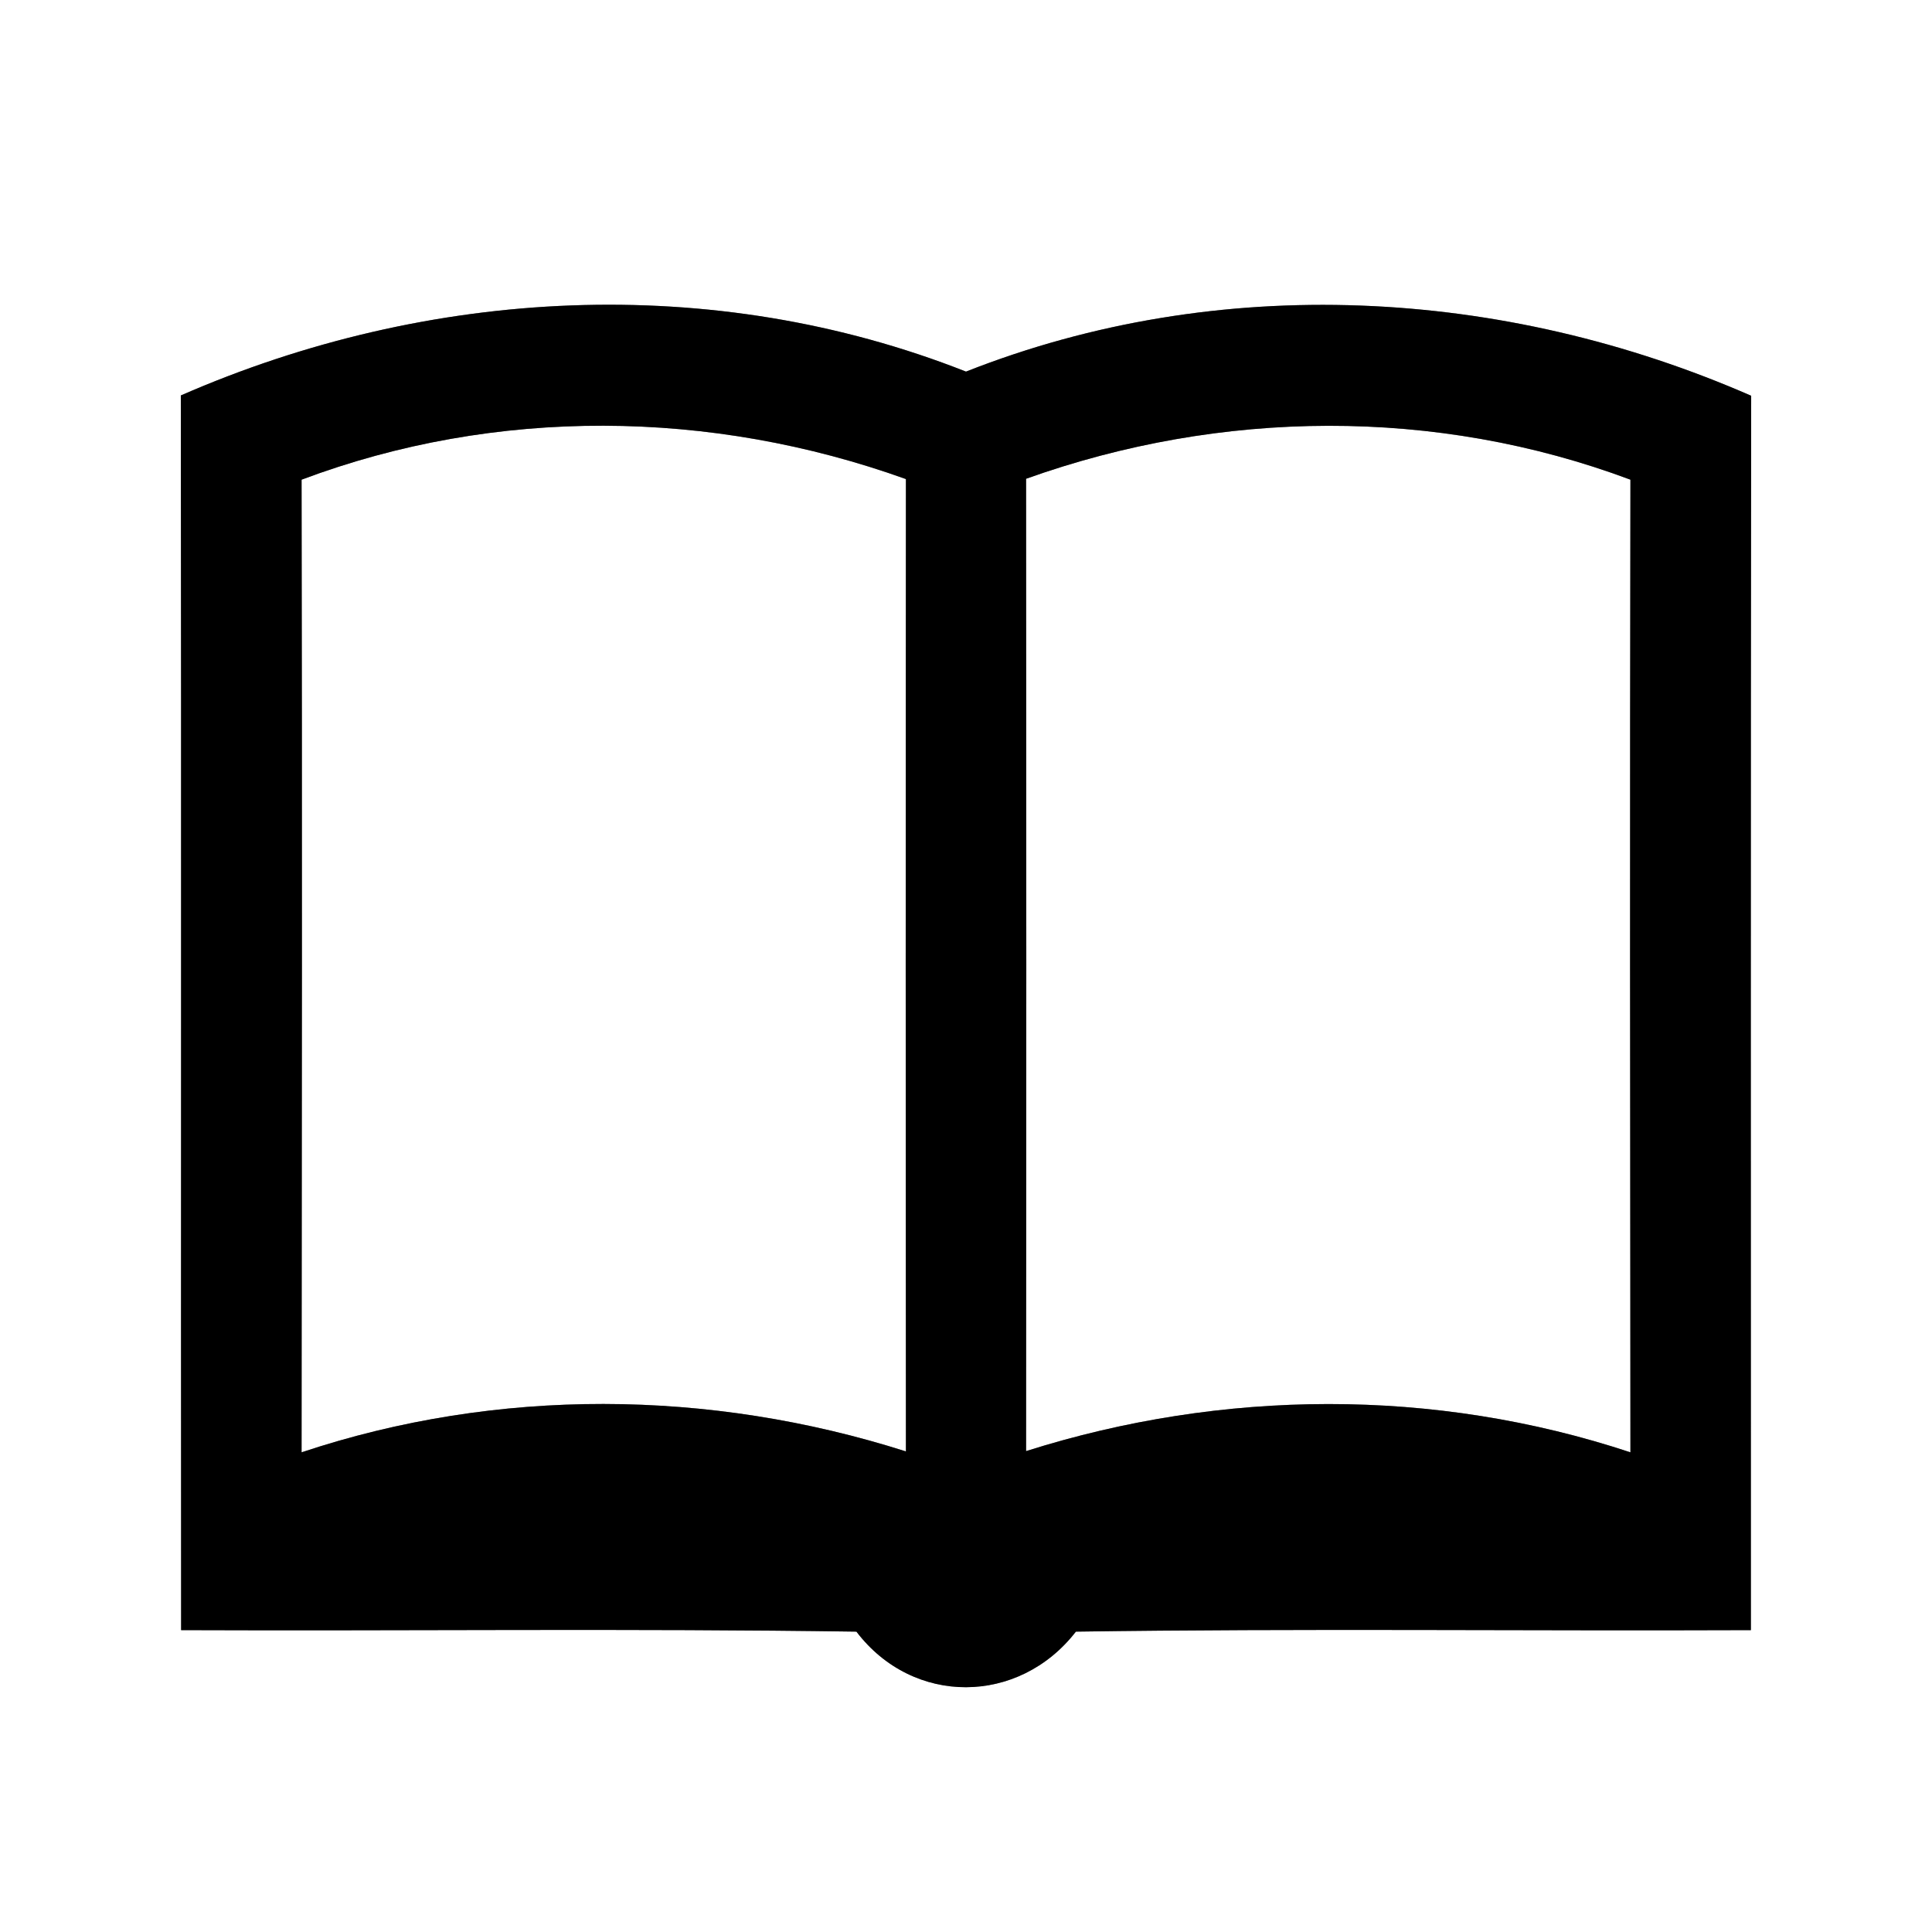 <?xml version="1.0" encoding="UTF-8" ?>
<!DOCTYPE svg PUBLIC "-//W3C//DTD SVG 1.1//EN" "http://www.w3.org/Graphics/SVG/1.1/DTD/svg11.dtd">
<svg width="64pt" height="64pt" viewBox="0 0 64 64" version="1.1" xmlns="http://www.w3.org/2000/svg">
<rect x="0" y="0" width="64" height="64" fill="#808080" stroke="none"/>
<g id="#ffffffff">
<path fill="#ffffff" opacity="1.00" d=" M 0.00 0.00 L 64.00 0.00 L 64.00 64.00 L 0.00 64.00 L 0.00 0.00 M 5.99 13.10 C 6.01 26.74 5.99 40.37 6.00 54.00 C 13.46 54.03 20.91 53.94 28.37 54.05 C 30.25 56.52 33.75 56.49 35.64 54.05 C 43.10 53.94 50.55 54.03 58.00 54.00 C 58.00 40.37 57.99 26.74 58.01 13.11 C 49.80 9.52 40.39 9.00 32.00 12.31 C 23.61 9.00 14.20 9.51 5.99 13.10 Z" />
<path fill="#ffffff" opacity="1.00" d=" M 9.99 15.89 C 16.43 13.47 23.55 13.55 30.01 15.87 C 30.00 26.60 30.00 37.34 30.01 48.08 C 23.51 46.01 16.47 45.95 9.99 48.11 C 10.00 37.37 10.01 26.63 9.99 15.89 Z" />
<path fill="#ffffff" opacity="1.00" d=" M 33.99 15.86 C 40.45 13.55 47.57 13.48 54.01 15.89 C 53.99 26.63 54.00 37.37 54.01 48.11 C 47.52 45.96 40.49 46.01 33.99 48.07 C 34.00 37.34 34.00 26.60 33.99 15.86 Z" />
</g>
<g id="#000000ff">
<path fill="#000000" opacity="1.00" d=" M 5.99 13.10 C 14.20 9.51 23.61 9.00 32.00 12.31 C 40.39 9.00 49.80 9.52 58.01 13.11 C 57.99 26.74 58.00 40.37 58.00 54.00 C 50.55 54.03 43.10 53.94 35.64 54.05 C 33.75 56.49 30.25 56.52 28.37 54.05 C 20.91 53.94 13.46 54.03 6.00 54.00 C 5.99 40.37 6.01 26.74 5.99 13.10 M 9.99 15.89 C 10.01 26.63 10.00 37.37 9.99 48.11 C 16.47 45.95 23.51 46.01 30.01 48.08 C 30.00 37.34 30.00 26.60 30.01 15.87 C 23.55 13.55 16.43 13.47 9.99 15.89 M 33.99 15.86 C 34.00 26.60 34.00 37.34 33.99 48.07 C 40.49 46.01 47.52 45.96 54.01 48.11 C 54.00 37.37 53.99 26.63 54.01 15.89 C 47.57 13.48 40.45 13.55 33.99 15.86 Z" />
</g>
</svg>

